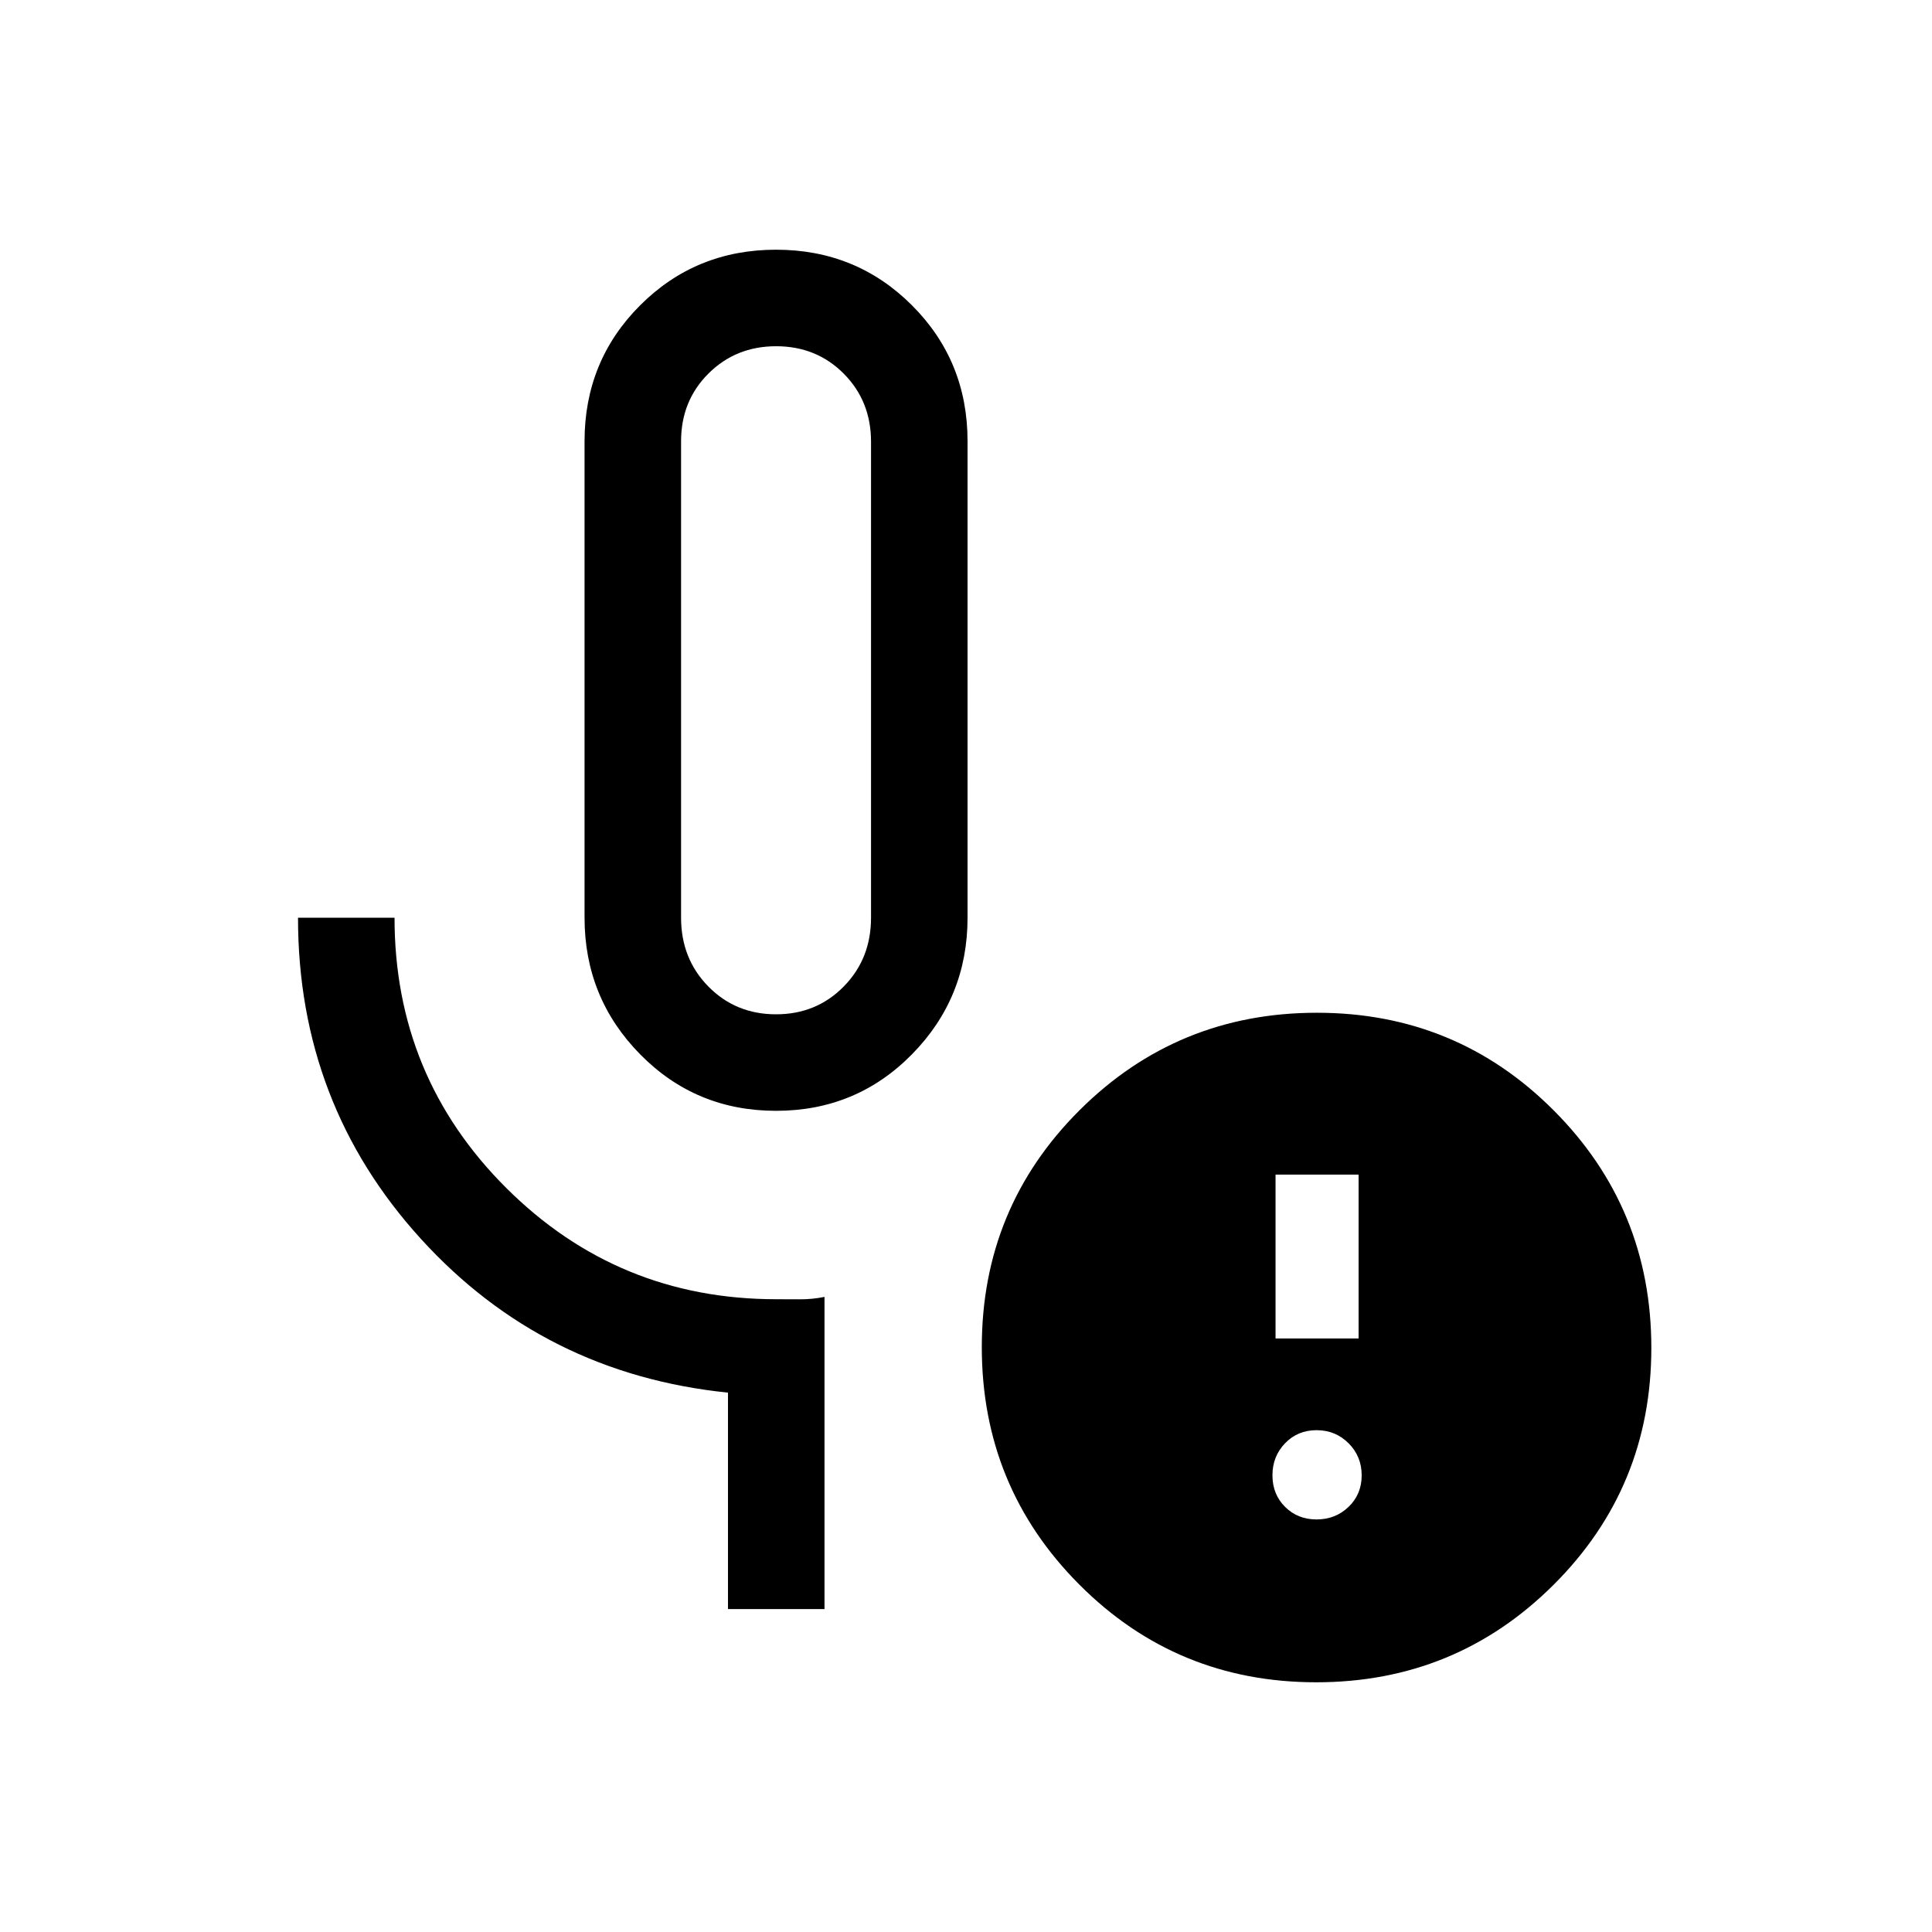 <svg xmlns="http://www.w3.org/2000/svg" height="20" viewBox="0 -960 960 960" width="20"><path d="M385.62-408.04q-39.91 0-67.53-28.07-27.63-28.07-27.63-67.89v-236.77q0-39.9 27.63-67.53 27.62-27.62 67.53-27.62 39.9 0 67.52 27.62 27.63 27.63 27.63 67.53V-504q0 39.82-27.63 67.89-27.62 28.07-67.52 28.07Zm0-47.96q20.05 0 33.62-13.8 13.57-13.8 13.57-34.2v-236.52q0-20.15-13.55-33.8-13.56-13.64-33.59-13.64-20.04 0-33.64 13.57-13.61 13.56-13.61 33.62V-504q0 20.4 13.57 34.2 13.57 13.8 33.63 13.8Zm24.07 295.54h-47.96V-268q-91.68-9.41-152.67-76.5-60.98-67.1-60.98-159.5h47.96q0 78.92 55.47 134.25 55.48 55.33 134.2 55.33 5.34 0 11.62.04 6.28.03 12.36-1.2v155.12ZM654.19-205q9.41 0 15.92-6.26 6.5-6.26 6.5-15.66 0-9.41-6.5-15.92-6.51-6.51-15.92-6.51t-15.66 6.51q-6.26 6.51-6.26 15.92 0 9.4 6.26 15.66 6.25 6.26 15.66 6.26Zm-20.38-89.92h41.27v-81.43h-41.27v81.43Zm20.21 170.84q-69.33 0-117.75-48.59-48.42-48.6-48.42-117.92 0-69.33 48.59-117.76 48.6-48.42 117.92-48.42 69.33 0 117.75 48.6 48.43 48.59 48.43 117.92t-48.6 117.75q-48.59 48.42-117.92 48.42Zm-268.4-498Z"/></svg>
